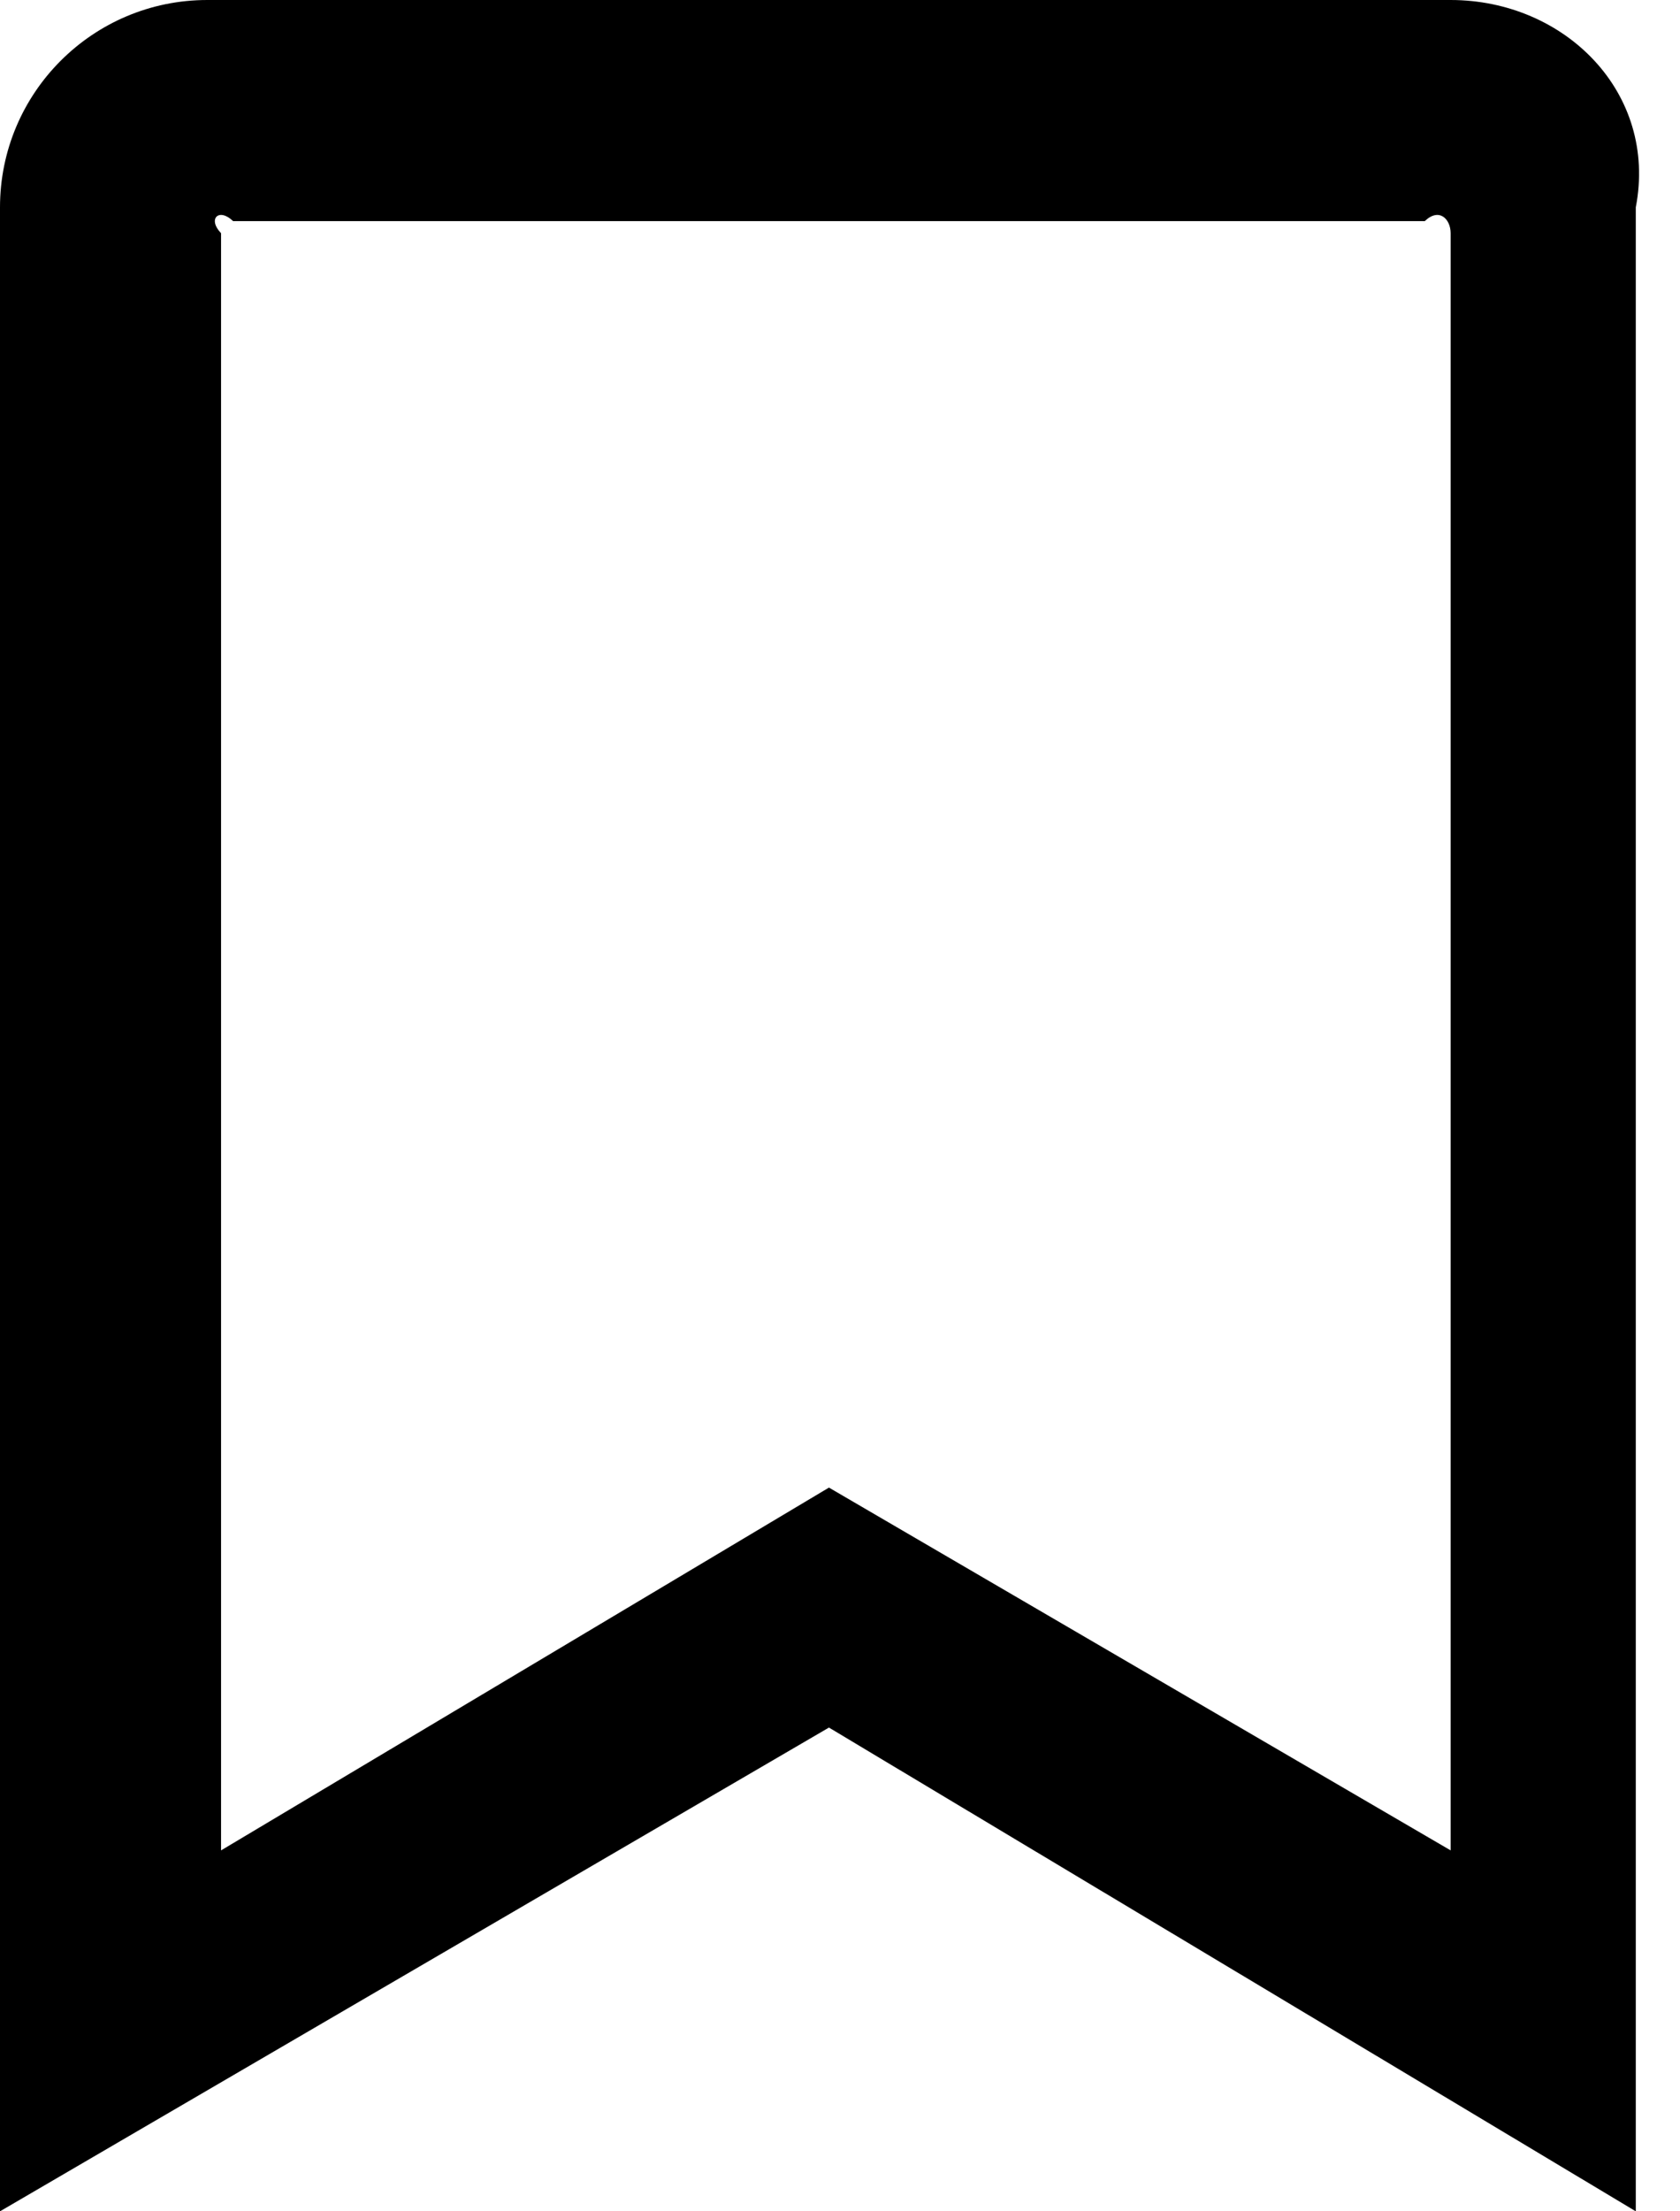 ﻿<?xml version="1.0" encoding="utf-8"?>
<svg version="1.1" xmlns:xlink="http://www.w3.org/1999/xlink" width="38px" height="50px" xmlns="http://www.w3.org/2000/svg">
  <defs>
    <pattern id="BGPattern" patternUnits="userSpaceOnUse" alignment="0 0" imageRepeat="None" />
    <mask fill="white" id="Clip1078">
      <path d="M 37 4.688  C 37.5 2.099  35.401 0  32.812 0  L 4.688 0  C 2.099 0  0 2.099  0 4.688  L 0 50  L 18.75 39.062  L 37 50  L 37 4.688  Z M 32.812 5.273  L 32.812 41.839  L 18.75 33.636  L 5 41.839  L 5 5.273  C 4.688 4.95  4.95 4.688  5.273 5  L 32.227 5  C 32.55 4.688  32.812 4.95  32.812 5.273  Z " fill-rule="evenodd" />
    </mask>
  </defs>
  <g>
    <path d="M 37 4.688  C 37.5 2.099  35.401 0  32.812 0  L 4.688 0  C 2.099 0  0 2.099  0 4.688  L 0 50  L 18.75 39.062  L 37 50  L 37 4.688  Z M 32.812 5.273  L 32.812 41.839  L 18.75 33.636  L 5 41.839  L 5 5.273  C 4.688 4.95  4.95 4.688  5.273 5  L 32.227 5  C 32.55 4.688  32.812 4.95  32.812 5.273  Z " fill-rule="nonzero" fill="rgba(0, 0, 0, 1)" stroke="none" class="fill" />
    <path d="M 37 4.688  C 37.5 2.099  35.401 0  32.812 0  L 4.688 0  C 2.099 0  0 2.099  0 4.688  L 0 50  L 18.75 39.062  L 37 50  L 37 4.688  Z " stroke-width="0" stroke-dasharray="0" stroke="rgba(255, 255, 255, 0)" fill="none" class="stroke" mask="url(#Clip1078)" />
    <path d="M 32.812 5.273  L 32.812 41.839  L 18.75 33.636  L 5 41.839  L 5 5.273  C 4.688 4.95  4.95 4.688  5.273 5  L 32.227 5  C 32.55 4.688  32.812 4.95  32.812 5.273  Z " stroke-width="0" stroke-dasharray="0" stroke="rgba(255, 255, 255, 0)" fill="none" class="stroke" mask="url(#Clip1078)" />
  </g>
</svg>